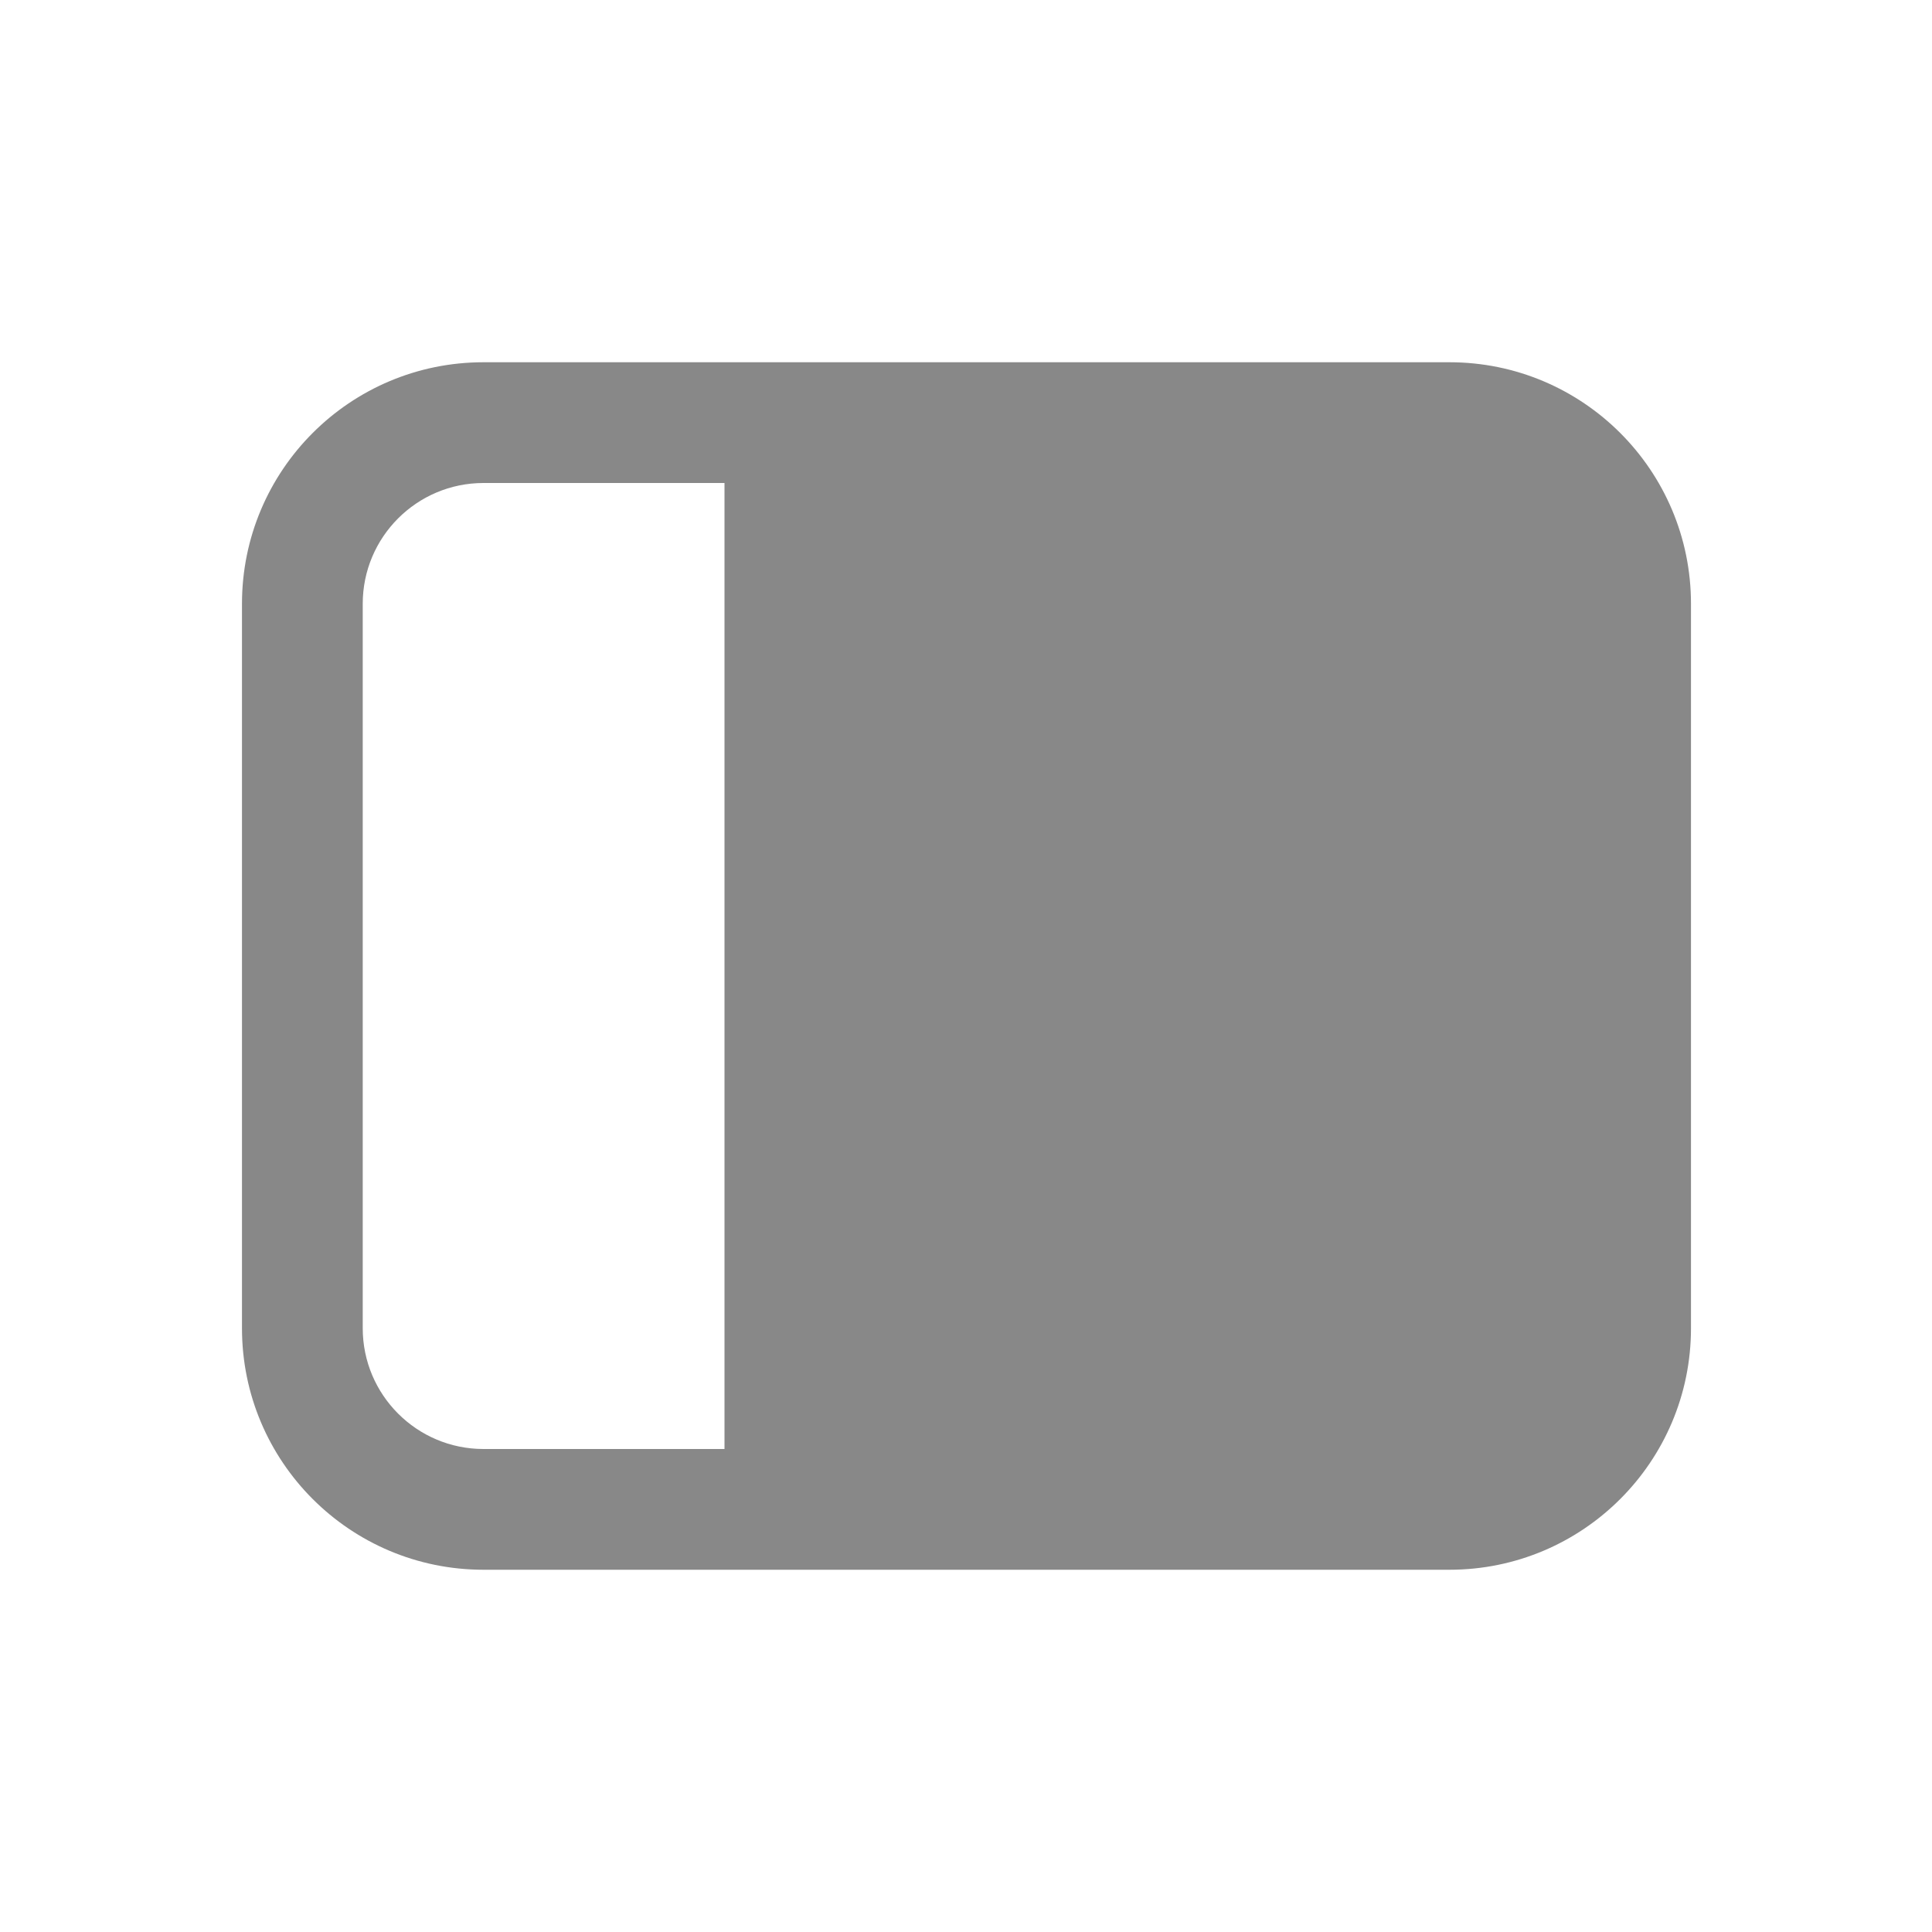 <svg width="16" height="16" viewBox="0 0 16 16" fill="none" xmlns="http://www.w3.org/2000/svg">
<path d="M12.004 13C13.108 13 14.004 12.105 14.004 11L14.004 5C14.004 3.895 13.108 3 12.004 3L4.004 3C2.899 3 2.004 3.895 2.004 5L2.004 11C2.004 12.105 2.899 13 4.004 13L12.004 13ZM6 4L6 12H4.004C3.452 12 3.004 11.552 3.004 11L3.004 5C3.004 4.448 3.452 4 4.004 4L6 4Z" fill="#888"/>
</svg>
